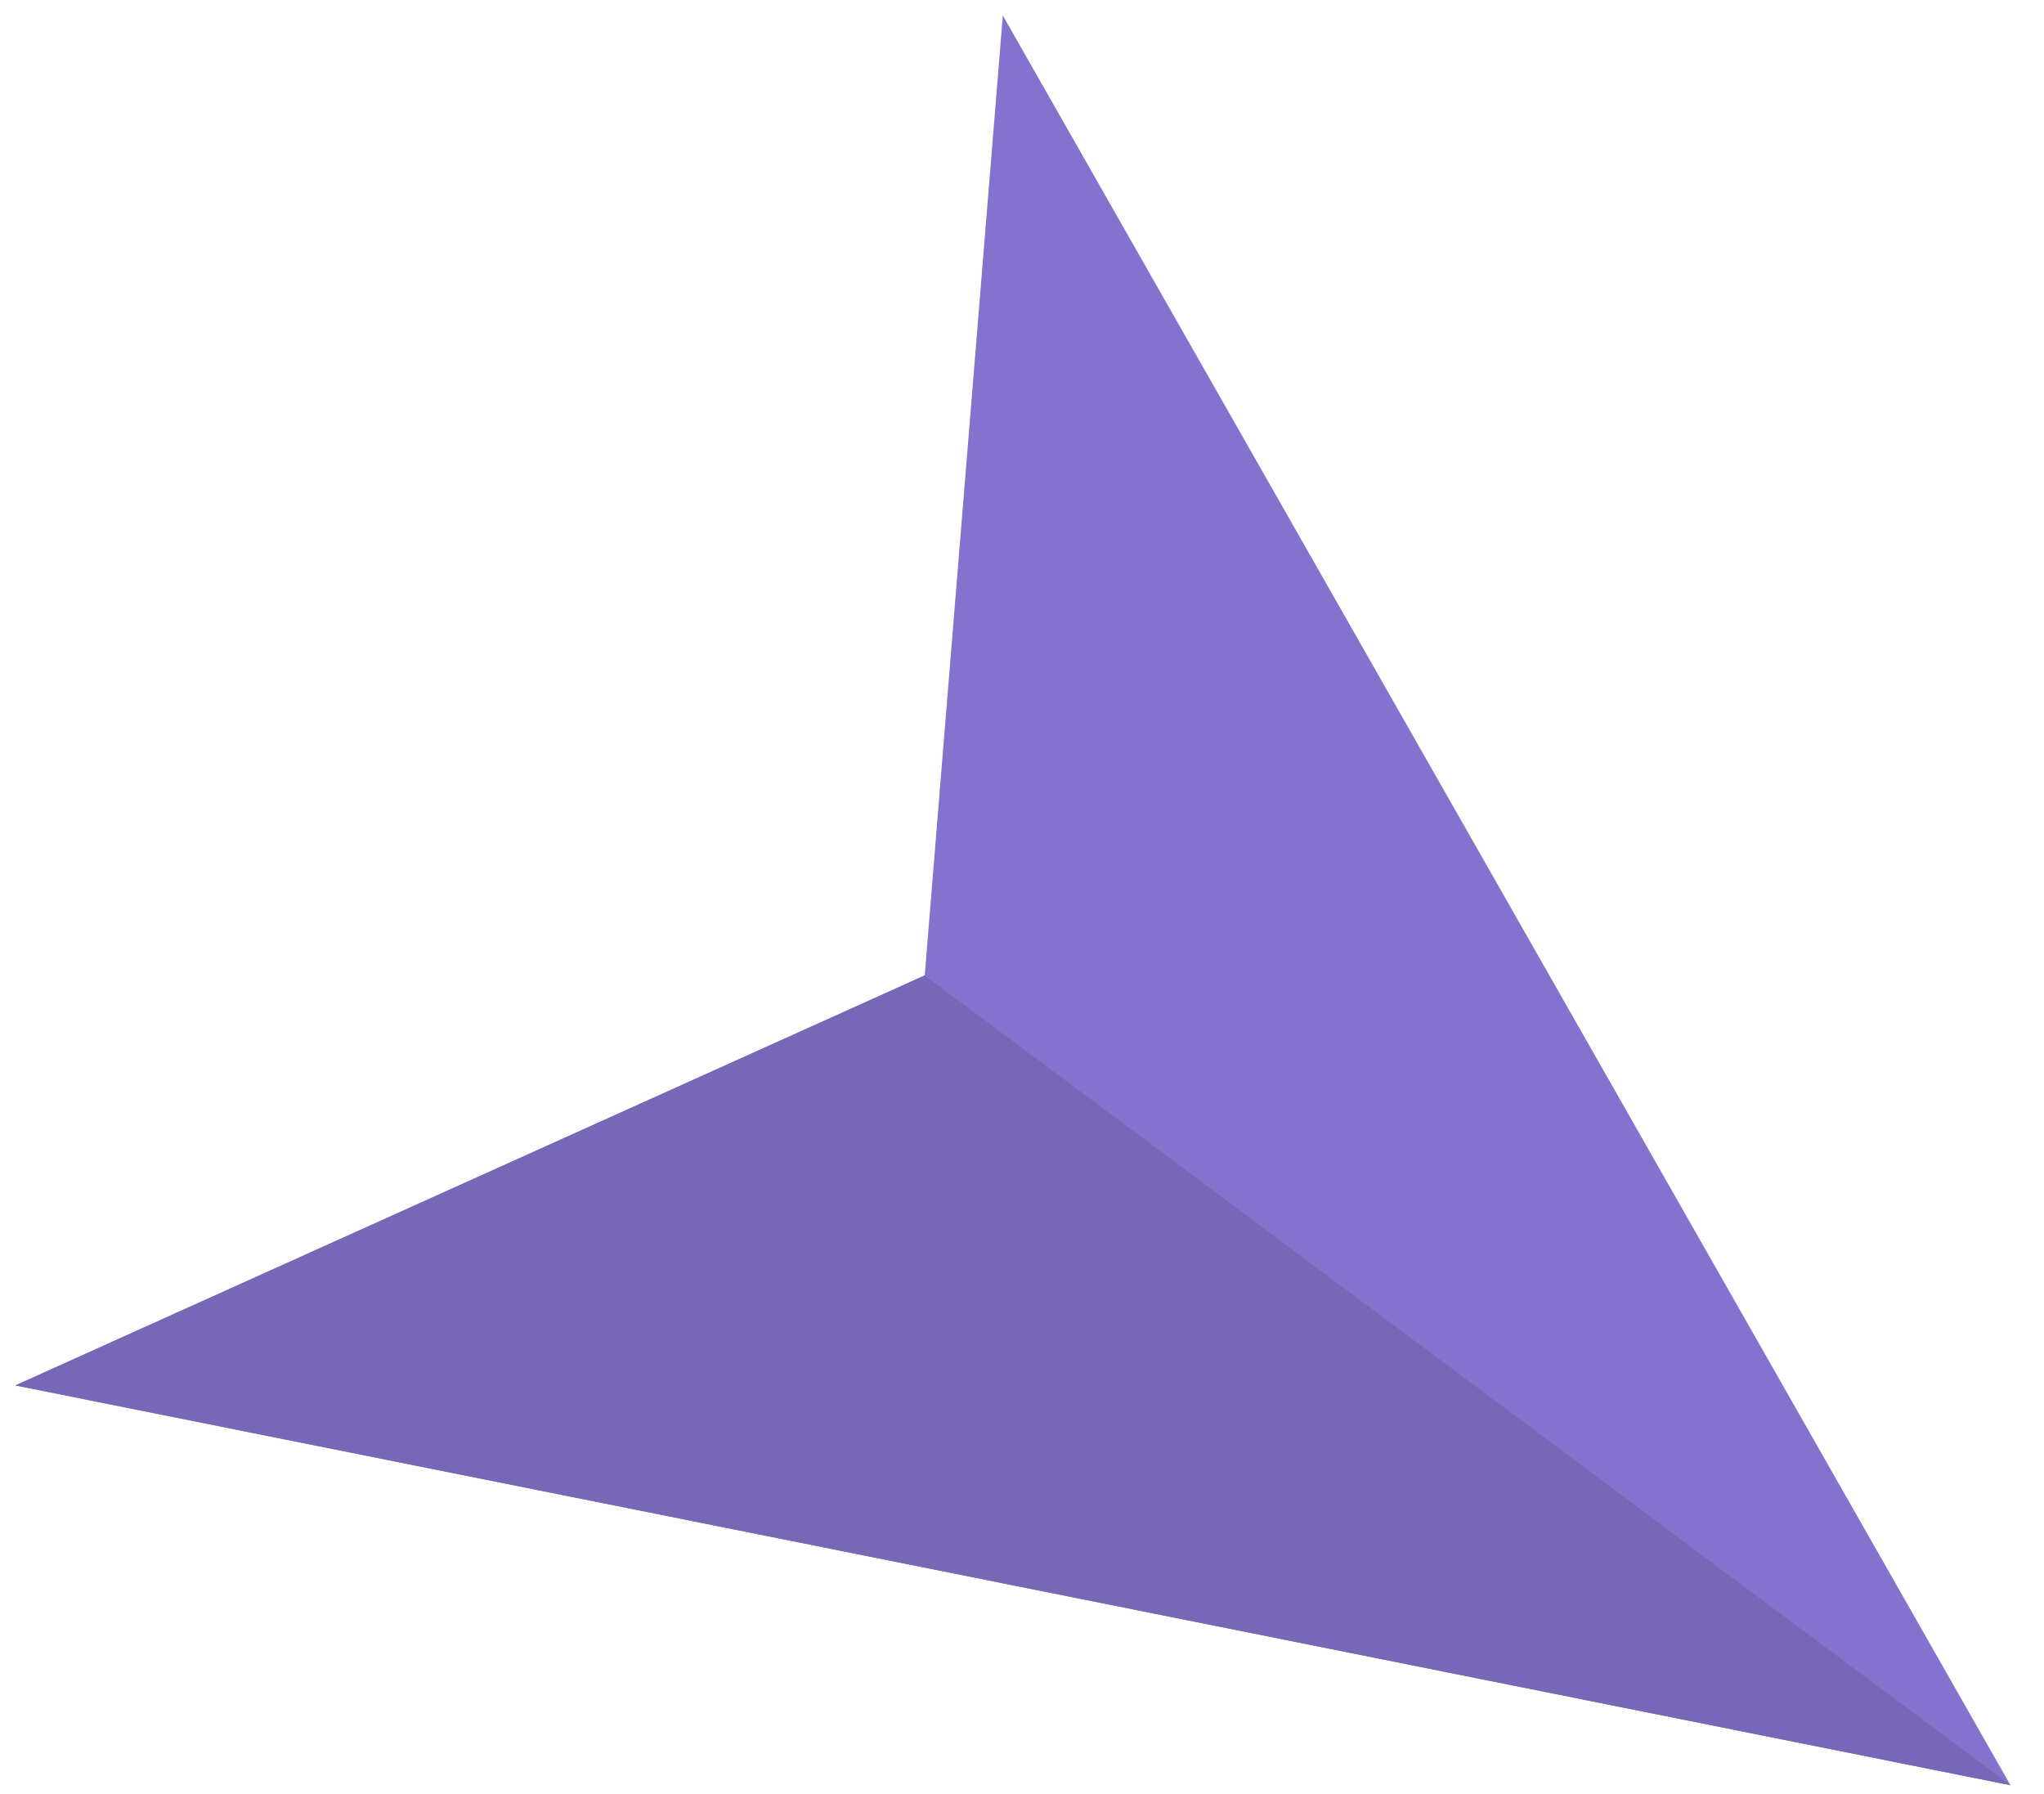 <svg width="155" height="136" viewBox="0 0 155 136" fill="none" xmlns="http://www.w3.org/2000/svg">
<path d="M1.164 105.048L70.123 73.961L76.046 1.176L152.458 135.362L1.164 105.048Z" fill="#8572CE"/>
<path d="M70.123 73.961L1.164 105.048L152.458 135.362L70.123 73.961Z" fill="#7767B6"/>
</svg>
